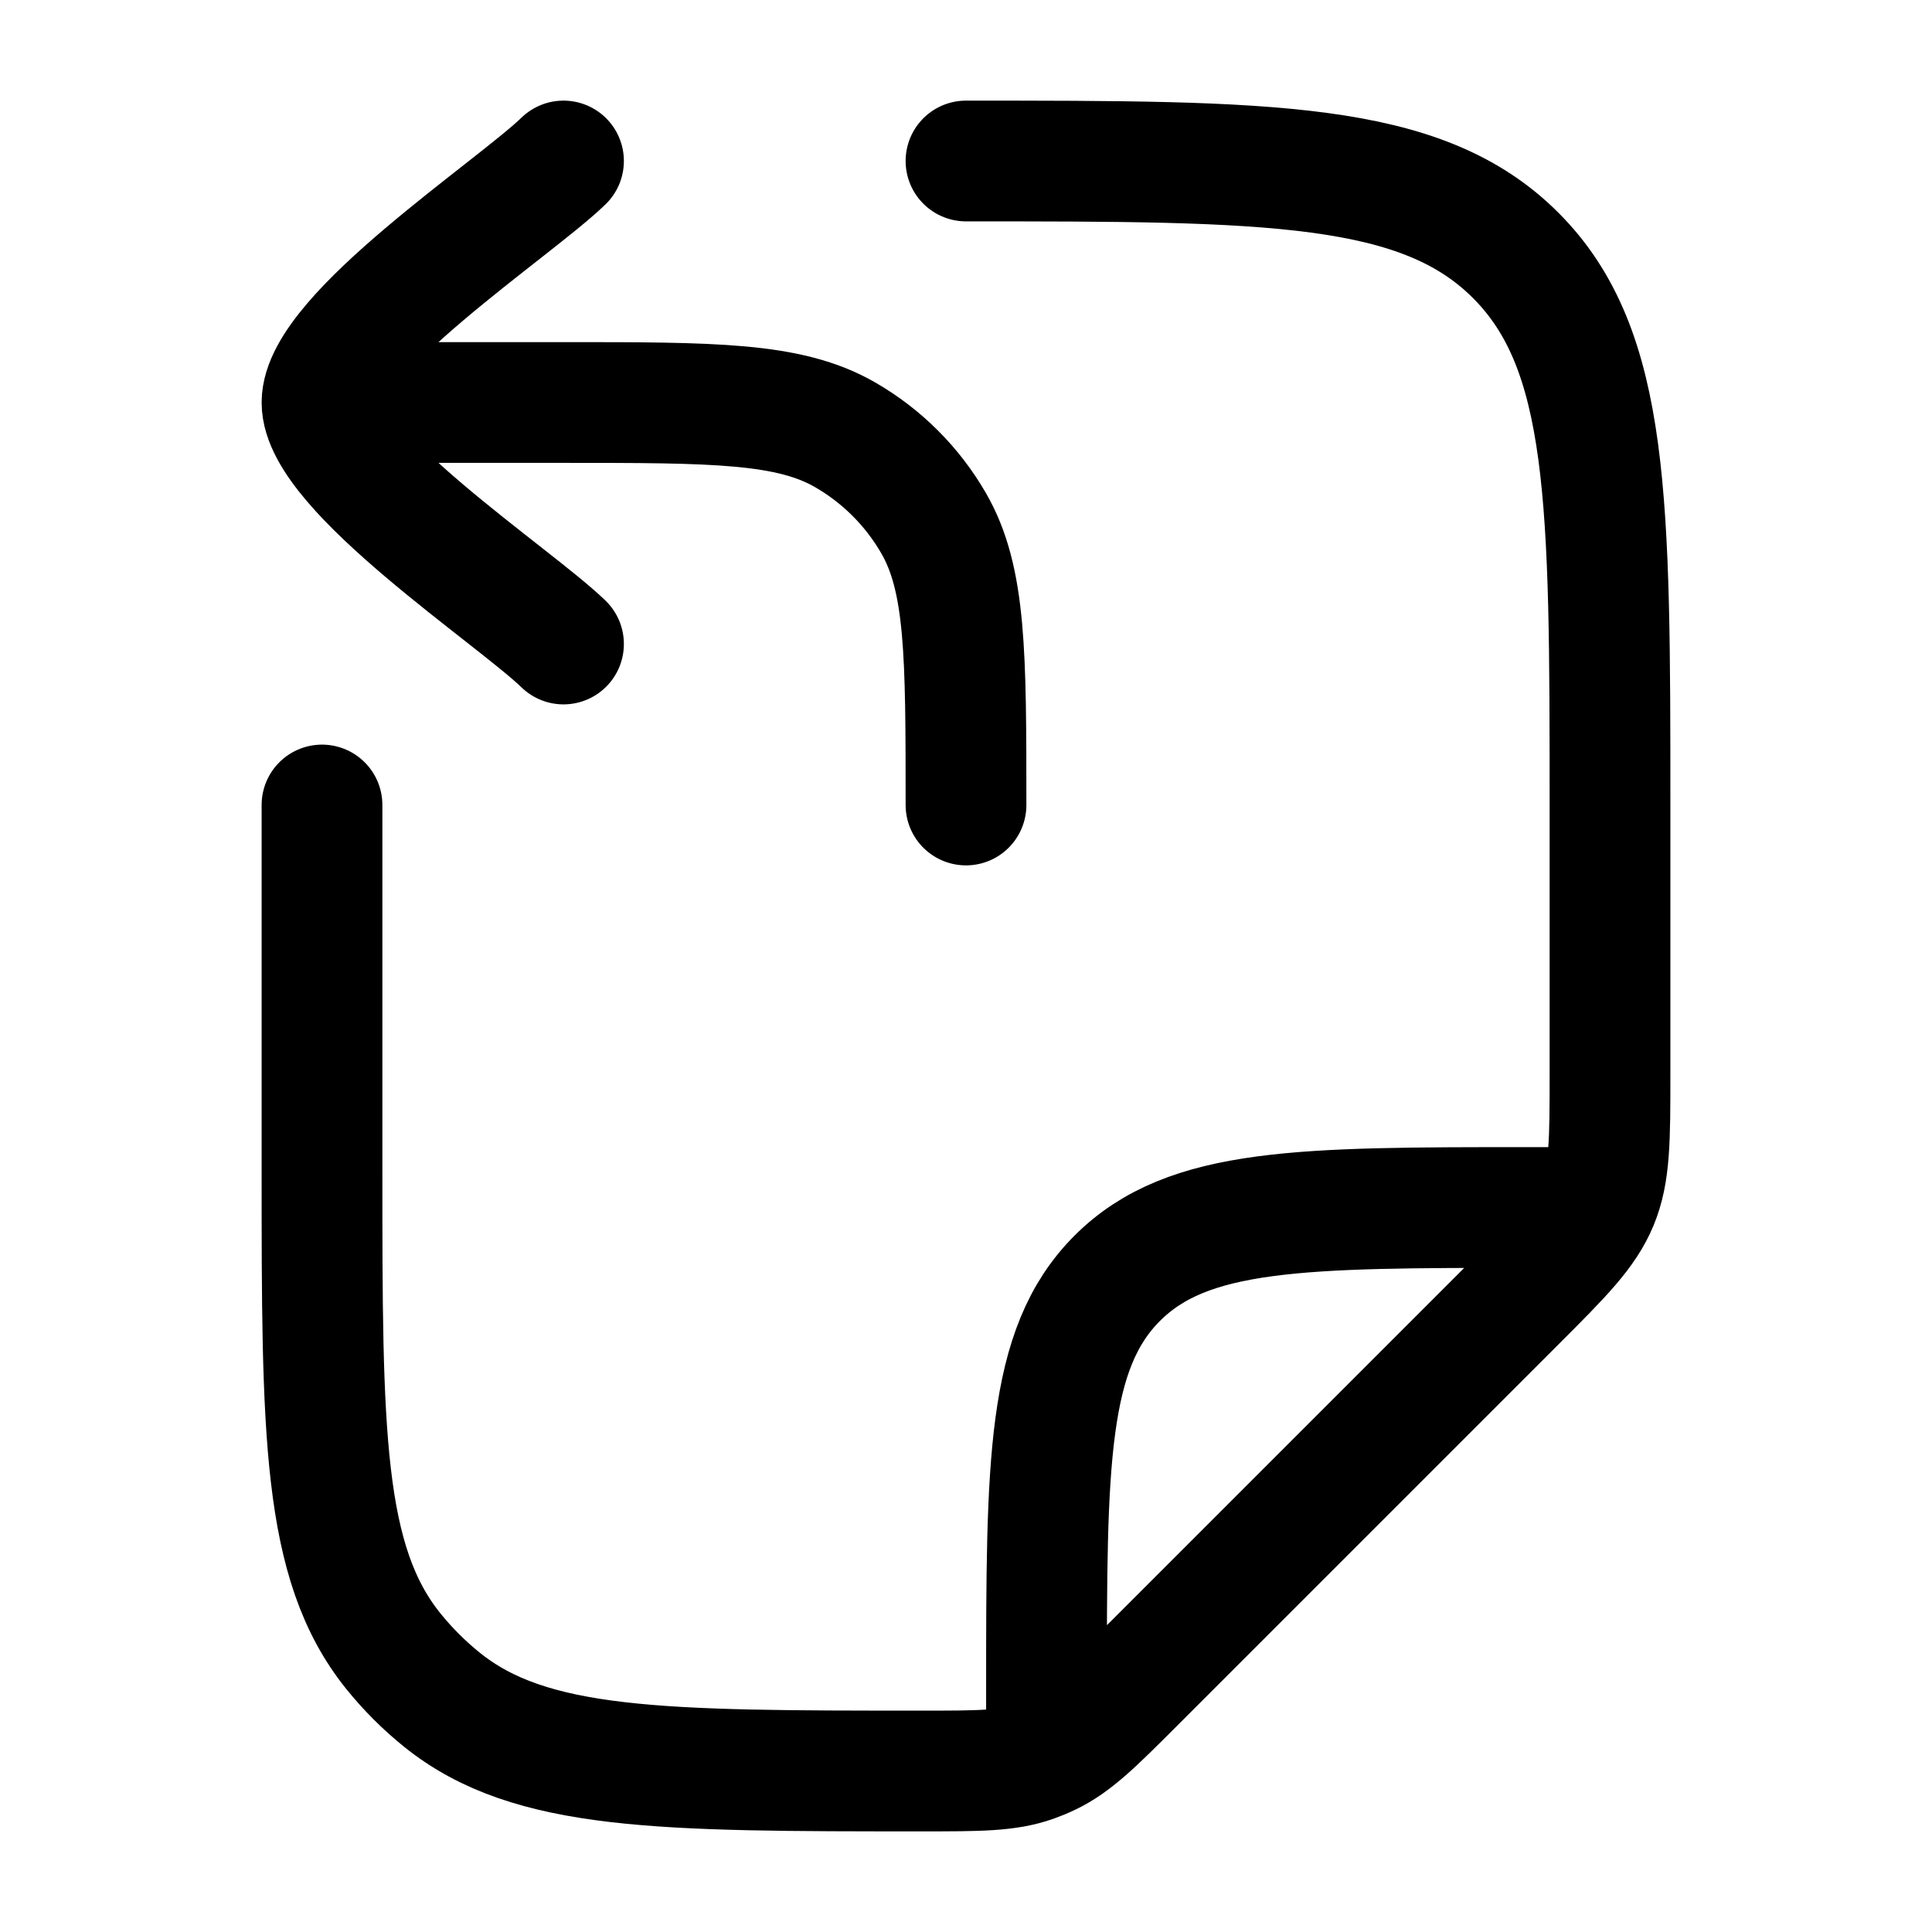 <?xml version="1.0"?>
<svg xmlns="http://www.w3.org/2000/svg" width="24" height="24" viewBox="0 0 24 24" fill="none" data-category="files-folders" data-tags="file-paste" data-set="Stroke" data-type="Rounded">
<path d="M4 10L4 14.544C4 17.789 4 19.412 4.886 20.511C5.065 20.733 5.267 20.935 5.489 21.114C6.588 22 8.211 22 11.456 22C12.161 22 12.514 22 12.837 21.886C12.904 21.862 12.97 21.835 13.034 21.804C13.344 21.656 13.593 21.407 14.092 20.908L18.828 16.172C19.406 15.594 19.695 15.305 19.848 14.937C20 14.569 20 14.161 20 13.343V10C20 6.229 20 4.343 18.828 3.172C17.657 2 15.771 2 12 2M13 21.5V21C13 18.172 13 16.757 13.879 15.879C14.757 15 16.172 15 19 15H19.5" stroke="currentColor" stroke-width="1.5" stroke-linecap="round" stroke-linejoin="round"/>
<path d="M7 8C6.393 7.41 4 5.84 4 5C4 4.16 6.393 2.59 7 2M4.5 5H7C8.869 5 9.804 5 10.5 5.402C10.956 5.665 11.335 6.044 11.598 6.5C12 7.196 12 8.131 12 10" stroke="currentColor" stroke-width="1.5" stroke-linecap="round" stroke-linejoin="round"/>
</svg>
